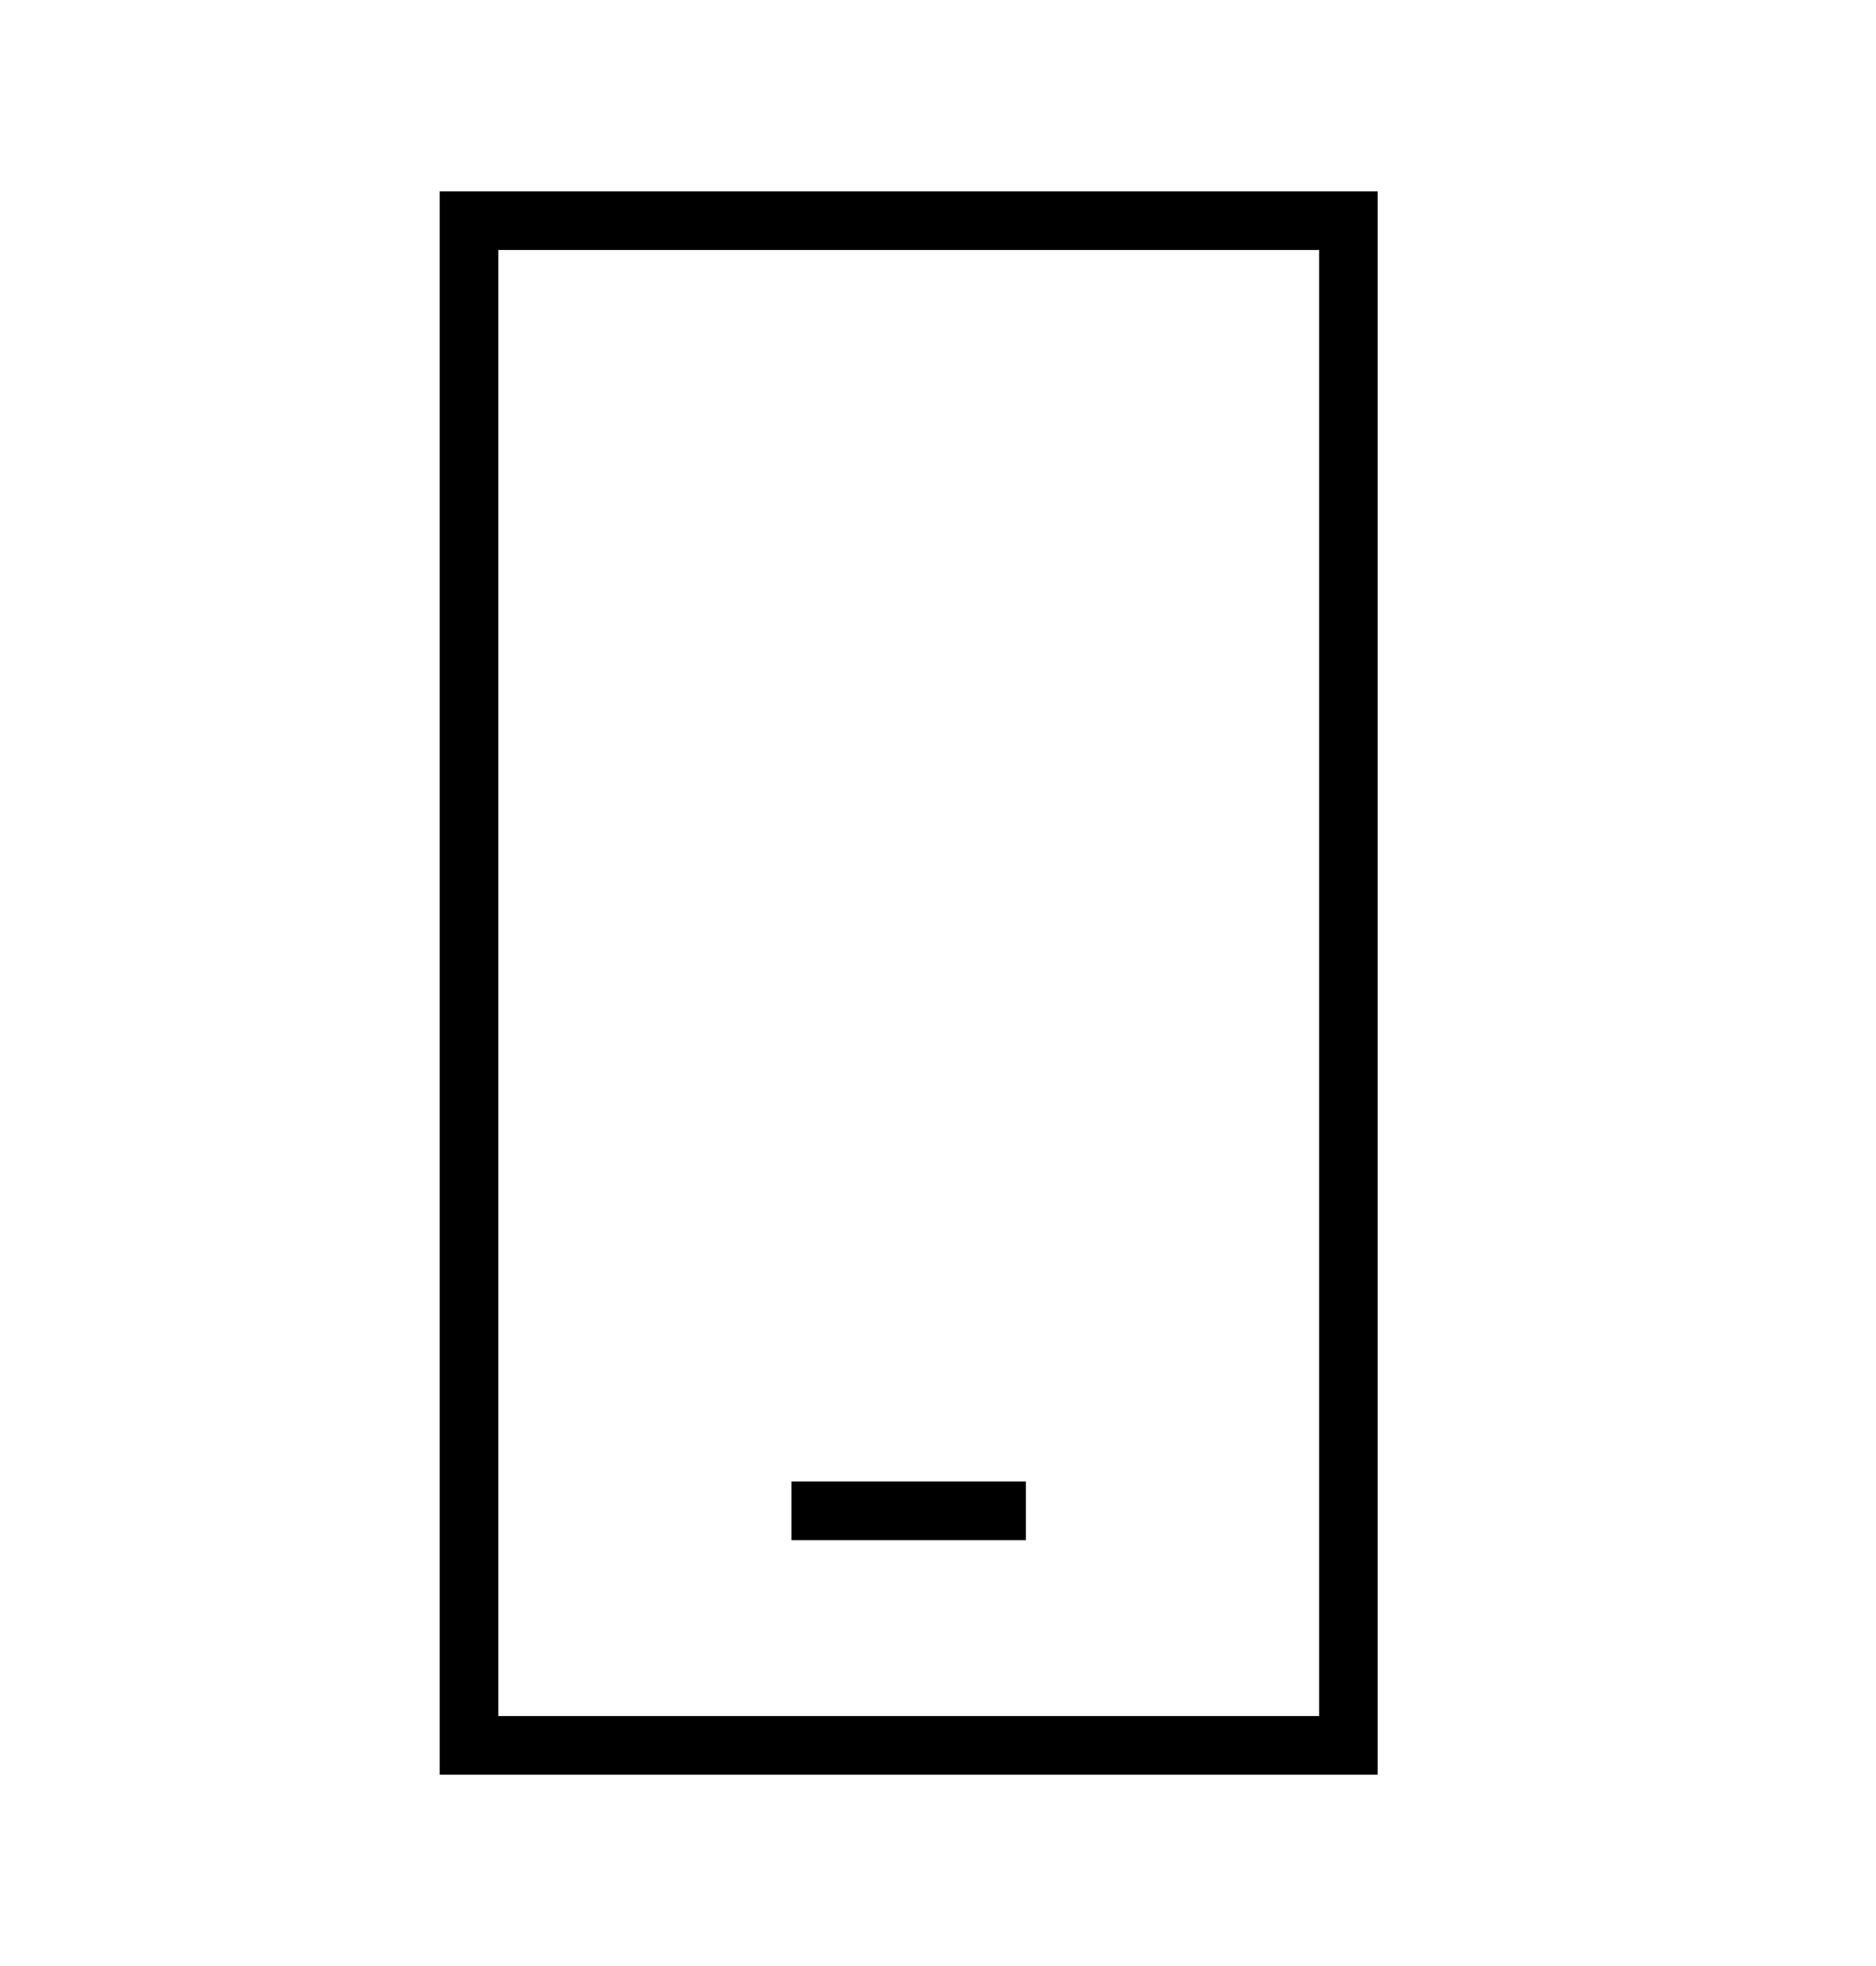 <svg width="21" height="22" viewBox="0 0 21 22" fill="none" xmlns="http://www.w3.org/2000/svg">
<path d="M5.578 18.875V19.203H5.906H14.438H14.766V18.875V3.125V2.797H14.438H5.906H5.578V3.125V18.875ZM4.922 19.859V2.141H15.422V19.859H4.922Z" fill="black"/>
<path d="M8.859 17.234V16.578H11.484V17.234H8.859Z" fill="black"/>
</svg>
